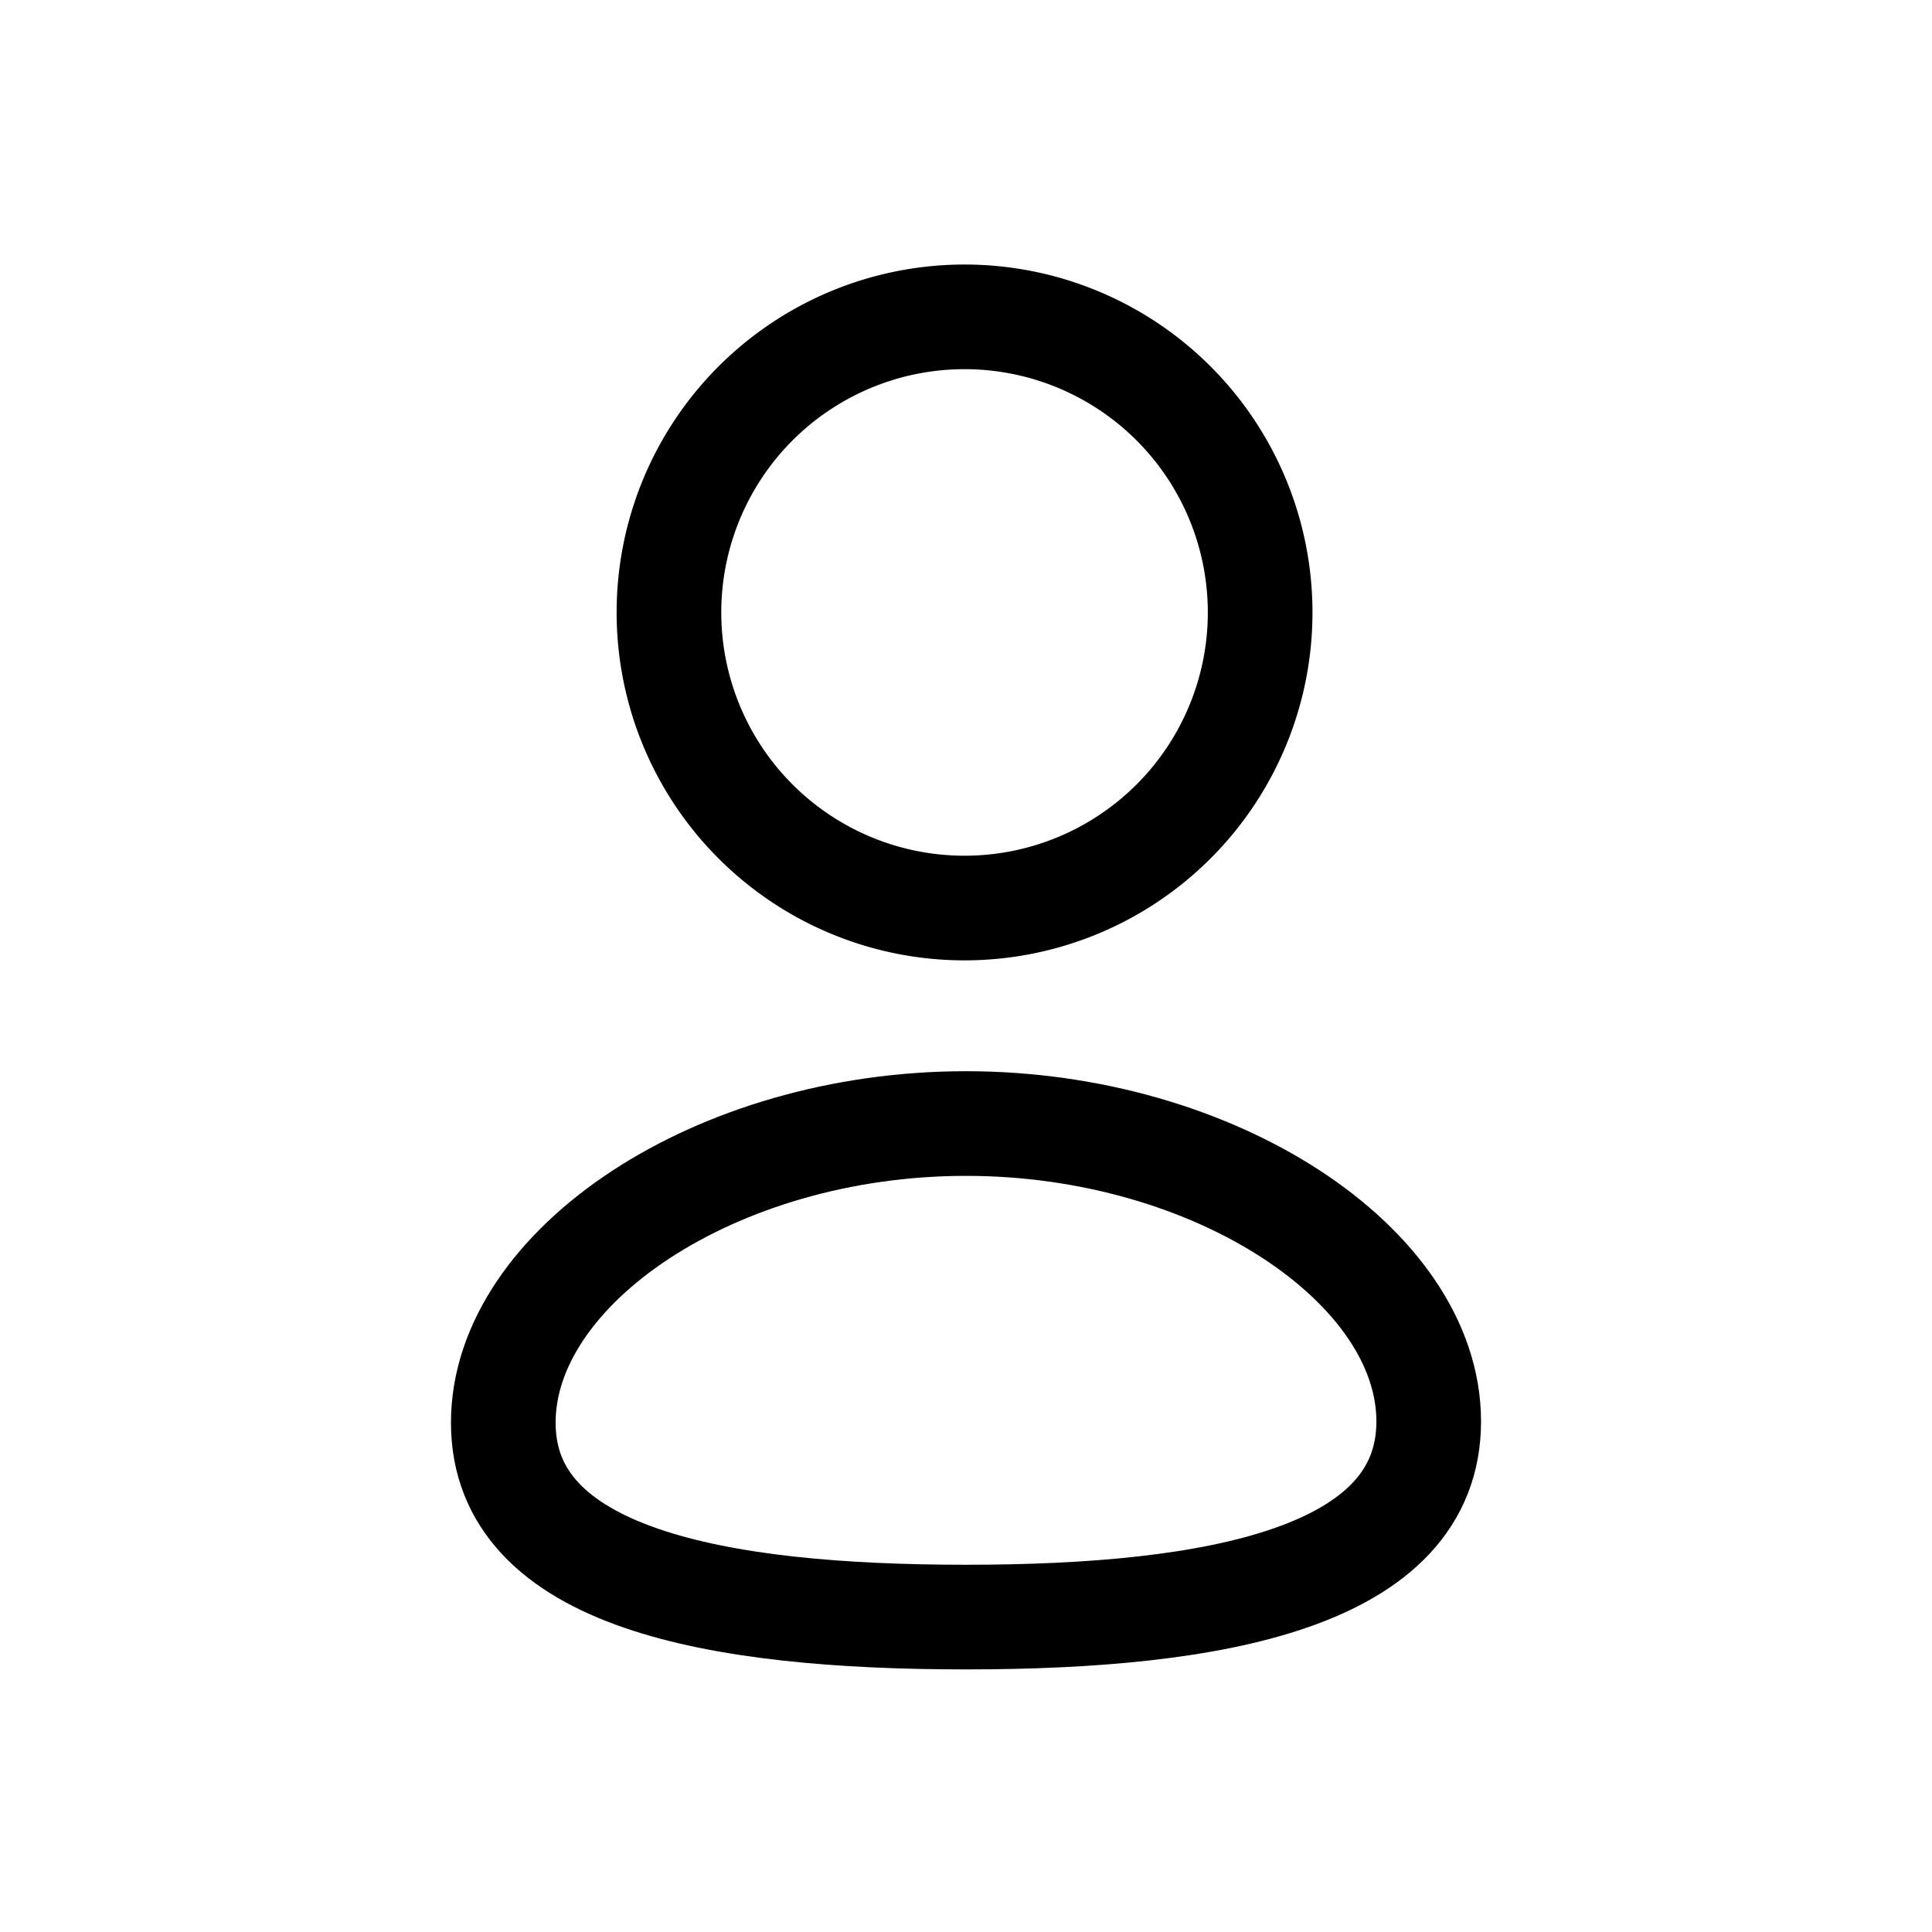 <svg id="W_O_Img" data-name="W O Img" xmlns="http://www.w3.org/2000/svg" width="24" height="24" viewBox="0 0 24 24">
  <g id="Group_148298" data-name="Group 148298" transform="translate(-12661 -645)">
    <g id="Rectangle_24115" data-name="Rectangle 24115" transform="translate(12661 645)" stroke="#f5f5f5" stroke-width="1" opacity="0">
      <rect width="24" height="24" stroke="none"/>
      <rect x="0.5" y="0.5" width="23" height="23" fill="none"/>
    </g>
    <g id="Group_150863" data-name="Group 150863" transform="translate(1.097 1.542)">
      <path id="Stroke-1" d="M5.748,18.093C2.648,18.093,0,17.61,0,15.678s2.631-3.716,5.748-3.716c3.1,0,5.748,1.767,5.748,3.7S8.866,18.093,5.748,18.093Z" transform="translate(12666.155 645.453)" fill="none" stroke="#000" stroke-linecap="round" stroke-linejoin="round" stroke-width="1.3" fill-rule="evenodd"/>
      <path id="Stroke-3" d="M6.135,7.369a3.672,3.672,0,1,0-.026,0Z" transform="translate(12665.763 647.369)" fill="none" stroke="#000" stroke-linecap="round" stroke-linejoin="round" stroke-width="1.3" fill-rule="evenodd"/>
    </g>
  </g>
</svg>
